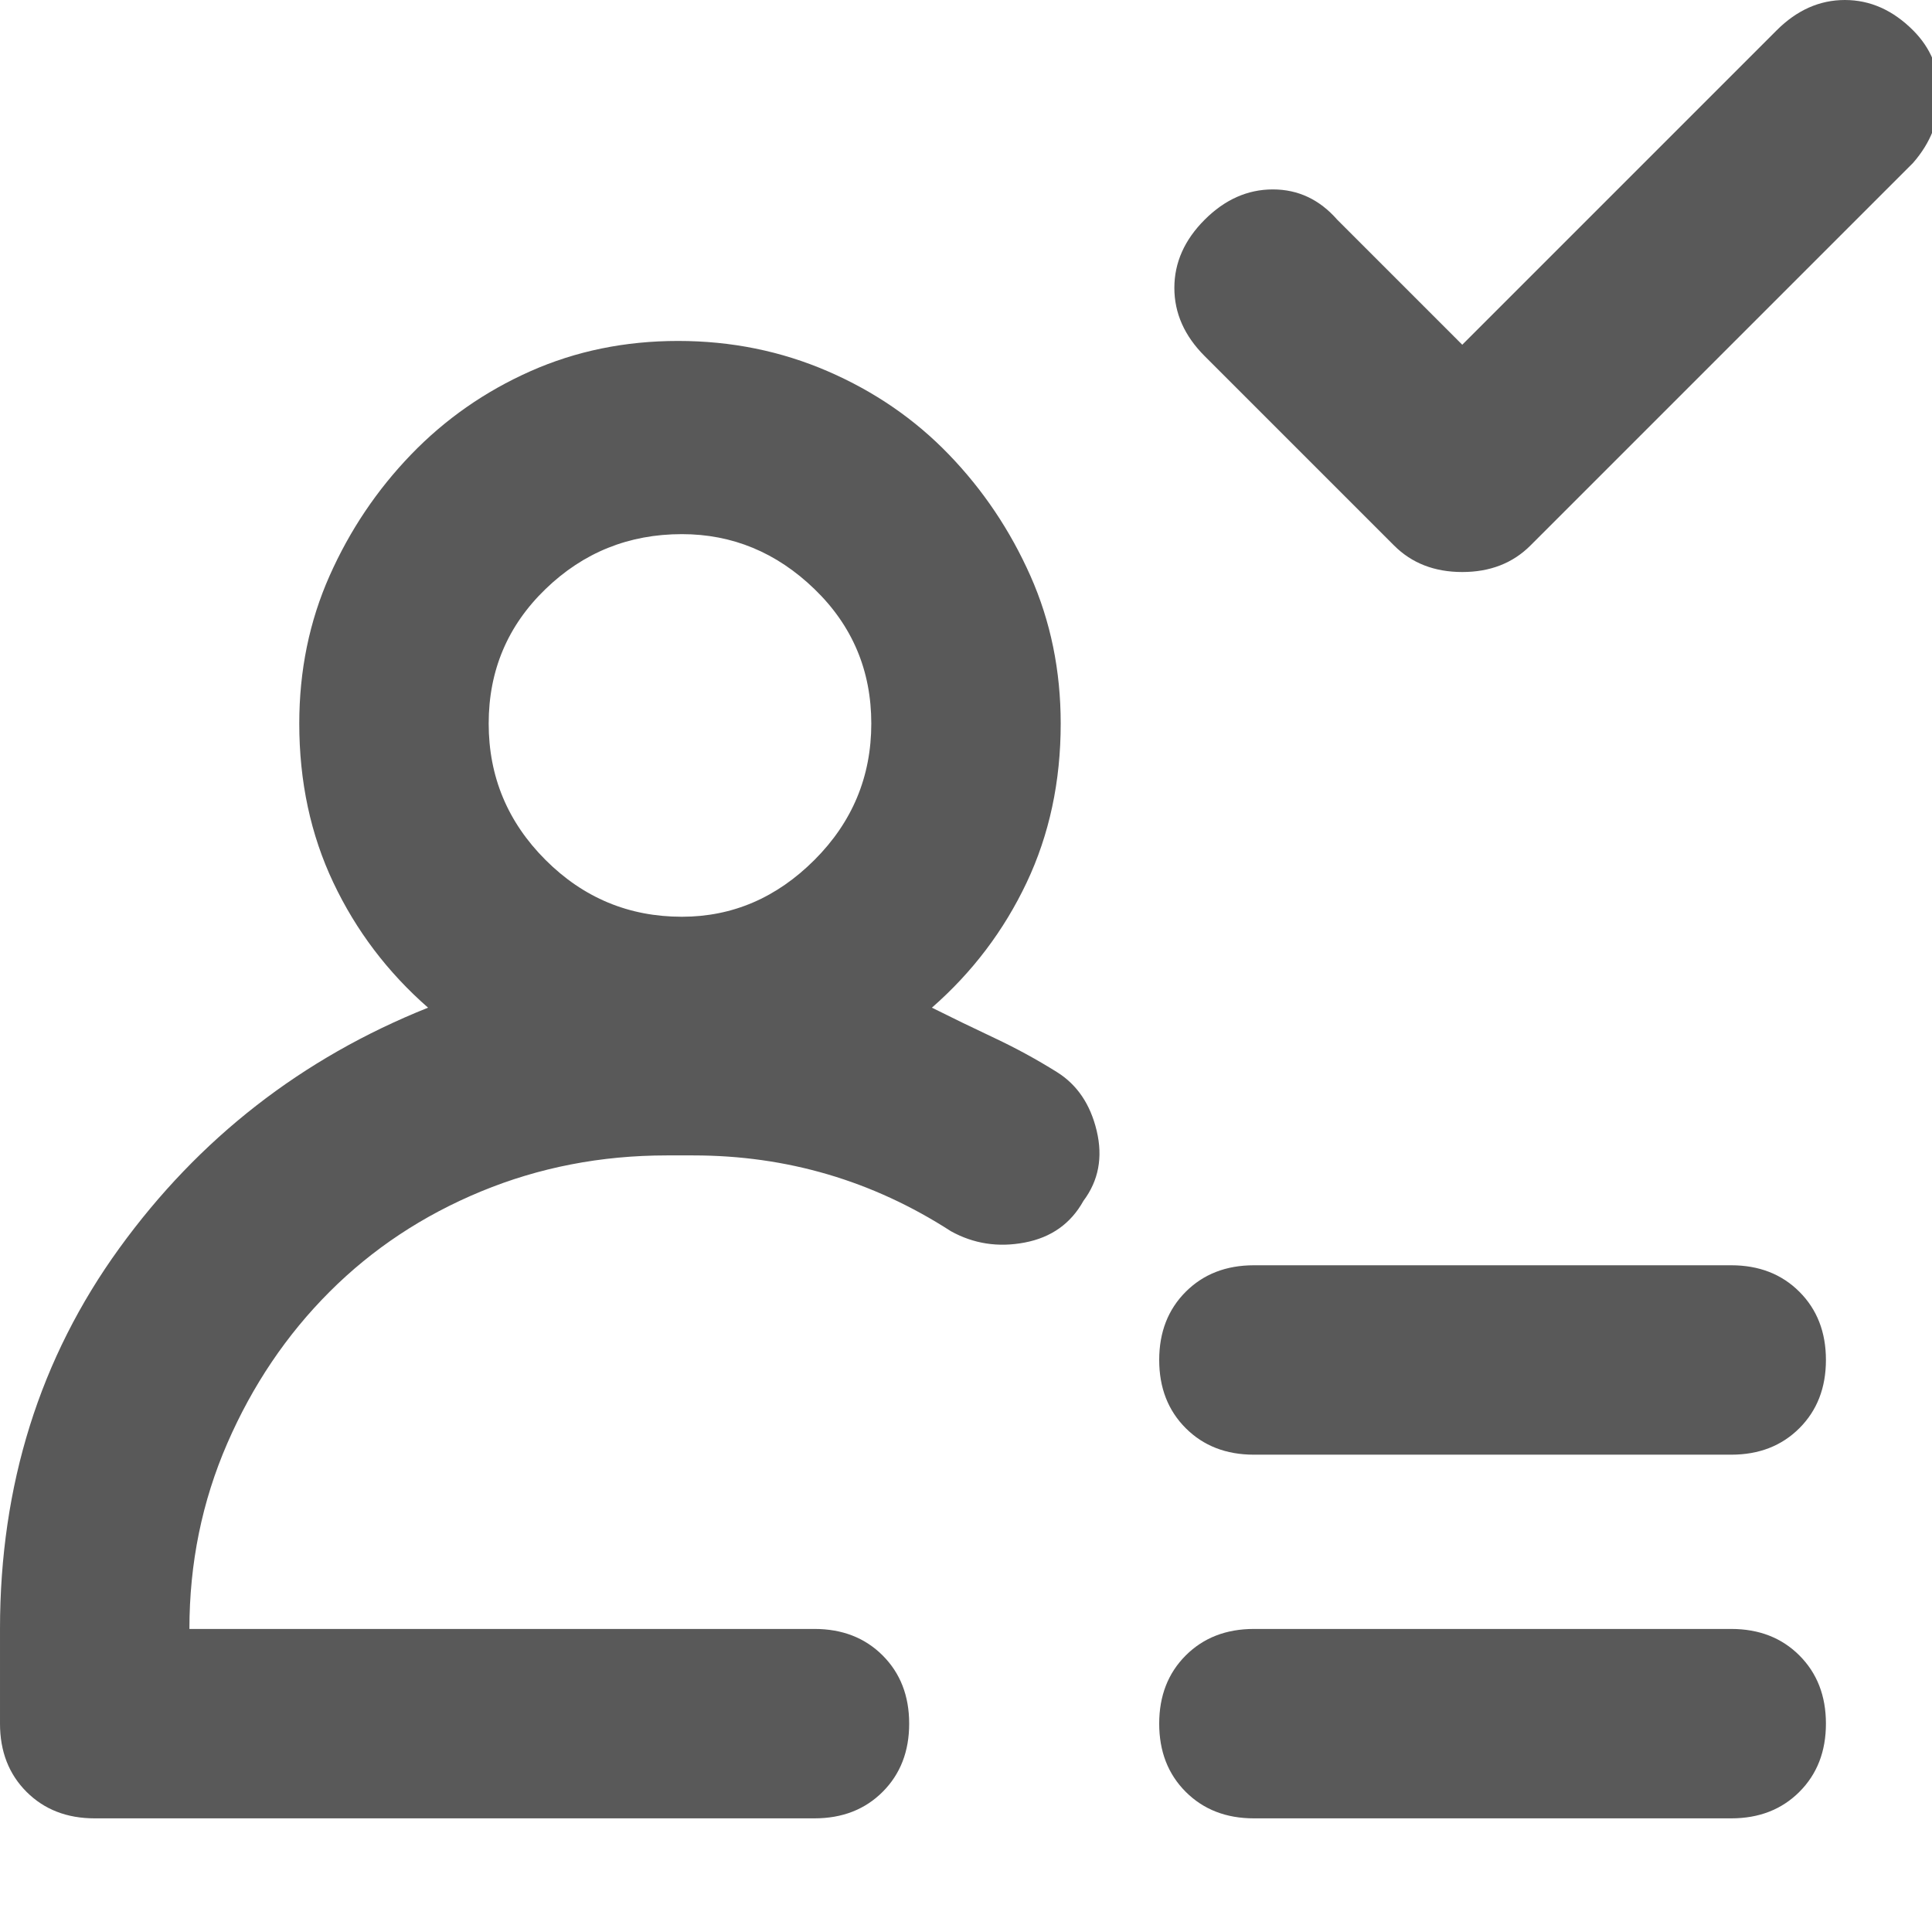 <svg xmlns="http://www.w3.org/2000/svg" version="1.1" xmlns:xlink="http://www.w3.org/1999/xlink" viewBox="0 0 510 510" preserveAspectRatio="xMidYMid">
                    <defs><style>.cls-1{fill:#595959;}</style></defs>
                    <title>kpi-managing-my-area</title>
                    <g id="Layer_2" data-name="Layer 2"><g id="kpi-managing-my-area">
                    <path class="cls-1" d="M469 8q8-8 18-8t18 8q7 7 7 17t-7 18L404 144q-7 7-18 7t-18-7l-50-50q-8-8-8-18t8-18 18-8 17 8l33 33zM0 430q0-57 31.5-100.5T113 266q-16-14-25-33t-9-42q0-21 8-39t21.5-32T140 98t39-8 39.5 8 32 22 21.5 32 8 39q0 23-9 42t-25 33q8 4 16.5 8t16.5 9 10.5 15.5T286 317q-5 9-15.5 11t-19.5-3q-31-20-68-20h-7q-26 0-49 9.5T87 341t-27 40-10 49h165q11 0 18 7t7 18-7 18-18 7H25q-11 0-18-7t-7-18v-25zm180-188q20 0 35-15t15-36-15-35.5-35-14.5q-21 0-36 14.5T129 191t15 36 36 15zm151 142q-11 0-18-7t-7-18 7-18 18-7h126q11 0 18 7t7 18-7 18-18 7H331zm0 96q-11 0-18-7t-7-18 7-18 18-7h126q11 0 18 7t7 18-7 18-18 7H331z"></path>
                    </g></g>
                    </svg>